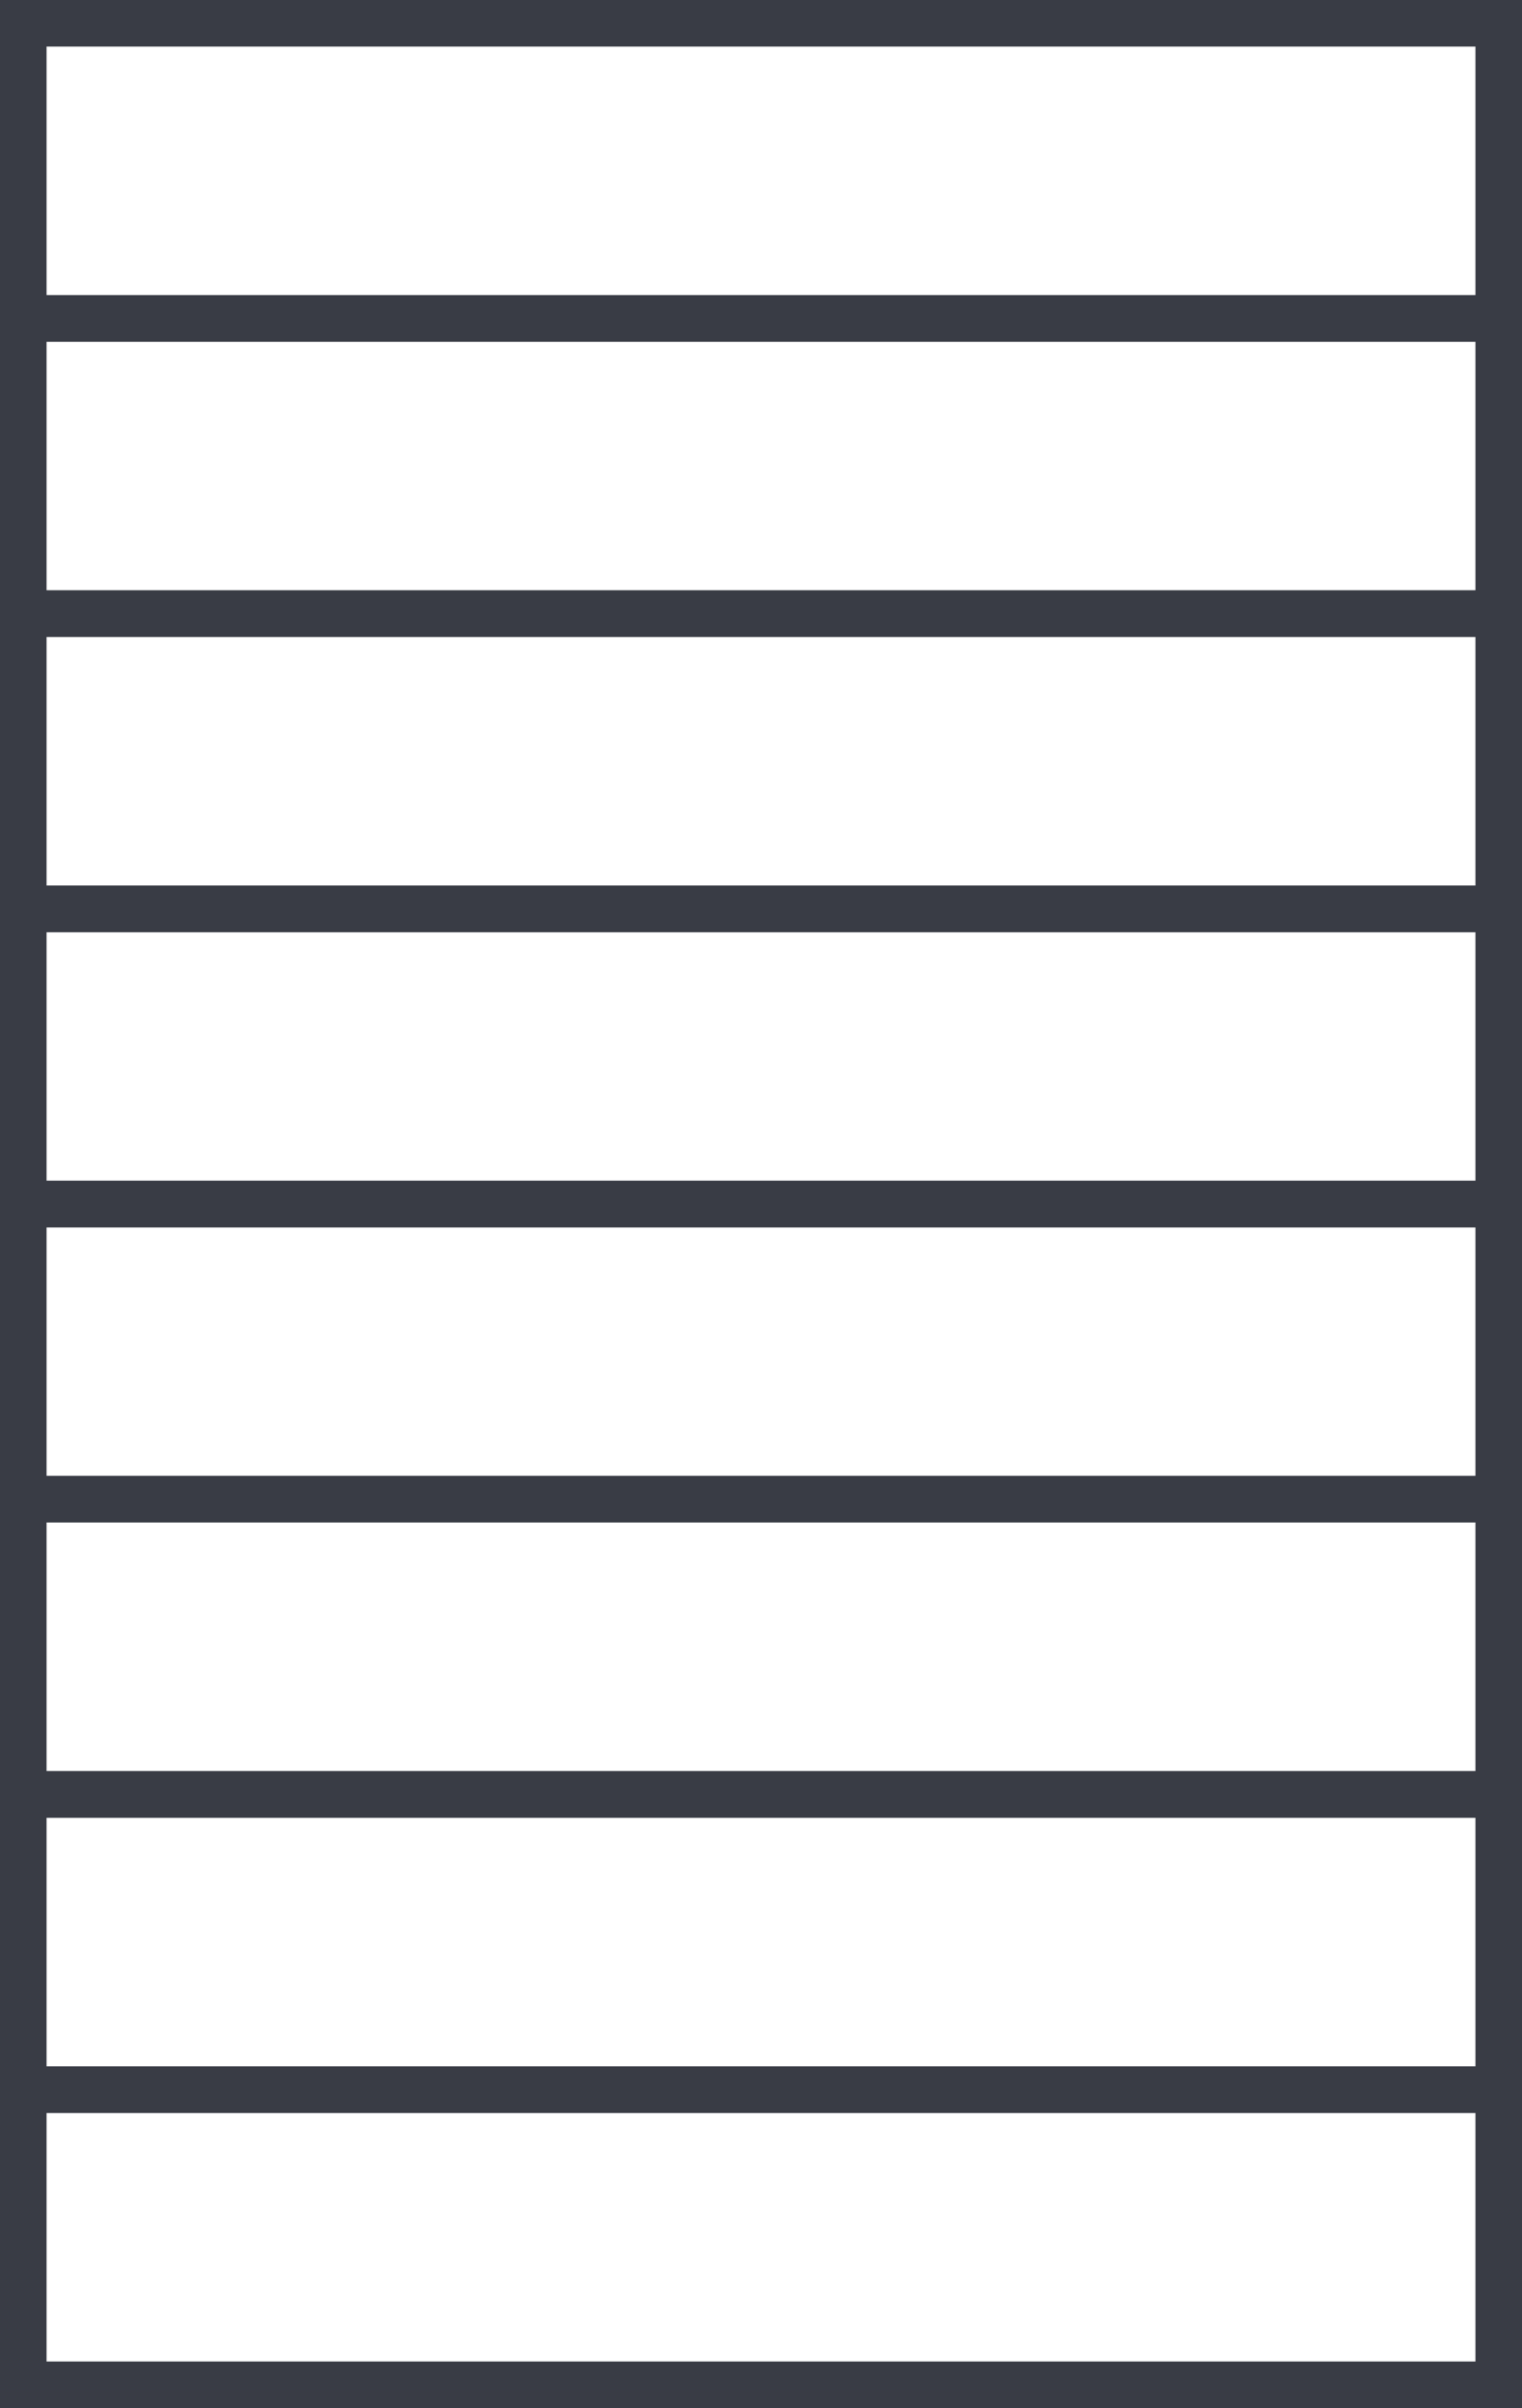 <svg xmlns="http://www.w3.org/2000/svg" viewBox="0 0 65.4 103.44"><defs><style>.cls-1{fill:none;stroke:#393c45;stroke-miterlimit:10;stroke-width:2px;}</style></defs><title>i-icon4</title><g id="Layer_2" data-name="Layer 2"><g id="SVG"><rect class="cls-1" x="1" y="64.4" width="63.4" height="12.68"/><rect class="cls-1" x="1" y="77.08" width="63.4" height="12.68"/><rect class="cls-1" x="1" y="89.76" width="63.4" height="12.68"/><rect class="cls-1" x="1" y="13.68" width="63.4" height="12.68"/><rect class="cls-1" x="1" y="1" width="63.4" height="12.68"/><rect class="cls-1" x="1" y="26.36" width="63.4" height="12.68"/><rect class="cls-1" x="1" y="39.04" width="63.4" height="12.68"/><rect class="cls-1" x="1" y="51.72" width="63.4" height="12.68"/></g></g></svg>